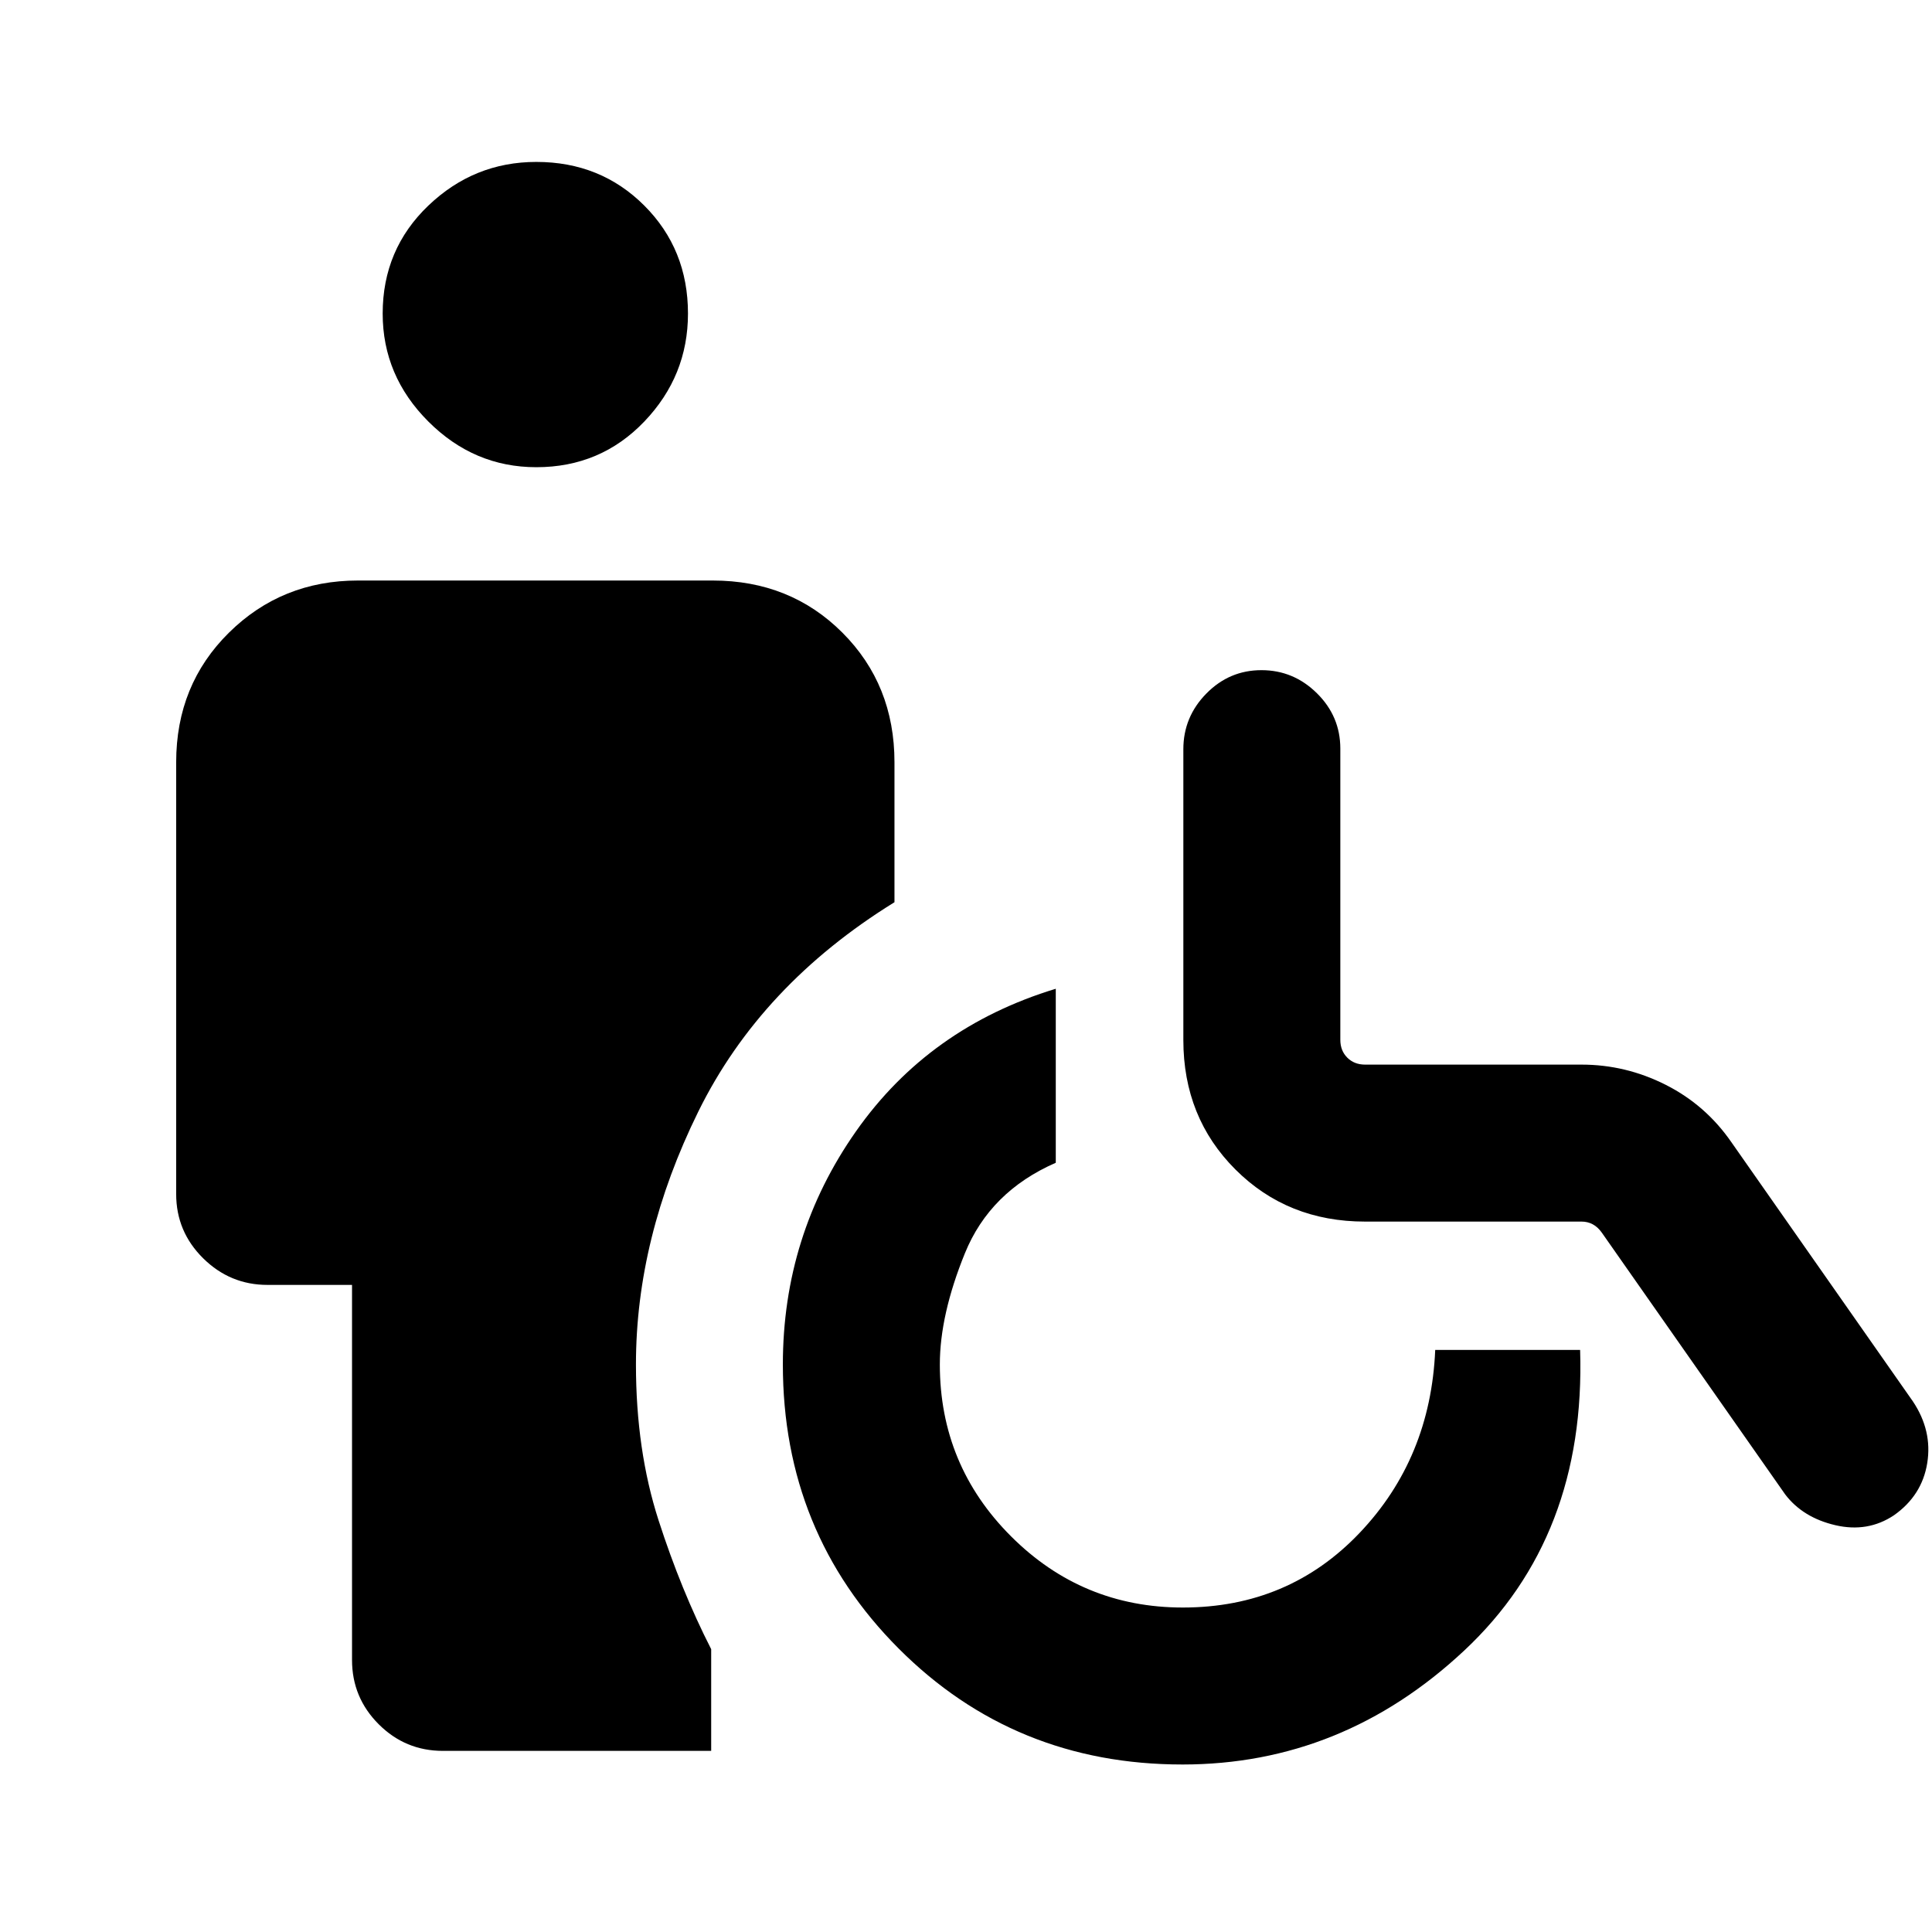<svg xmlns="http://www.w3.org/2000/svg" height="20" viewBox="0 -960 960 960" width="20"><path d="M266.5-727.85q-30.96 0-53.65-22.69-22.7-22.69-22.7-53.65 0-31.95 22.7-53.65 22.69-21.7 53.65-21.7 31.95 0 53.65 21.7t21.7 53.65q0 30.96-21.7 53.65-21.7 22.69-53.65 22.69Zm-91.58 592.7v-186.39H132.9q-18.57 0-31.97-13.24-13.39-13.25-13.39-31.91v-214.54q0-38.53 26.24-64.42t64.07-25.89h176.3q38.53 0 64.42 25.89t25.89 64.42v69.54Q378-470.61 347-407.69T316-282q0 42.61 11.23 77.42t26.15 64.04V-90h-133.3q-18.67 0-31.91-13.24-13.25-13.25-13.25-31.91Zm412.62 51.92q-83.54 0-141.04-57.66Q389-198.55 389-282q0-64.08 36.31-115.81 36.31-51.73 99.3-70.88v86.46q-32.69 14.31-45.15 44.96Q467-306.63 467-282q0 50 35.38 85.39 35.39 35.38 85.39 35.38 52.54 0 87.81-37.08 35.27-37.07 37.57-90.92h72q2.93 92.77-57.59 149.38-60.51 56.62-140.02 56.62Zm299.54-134.16-91.23-130.23q-1.93-2.69-4.43-4.03-2.5-1.35-5.57-1.35H678.31q-38.53 0-64.42-25.87Q588-404.73 588-443.23v-144.49q0-16.03 11.42-27.65Q610.84-627 626.8-627q15.97 0 27.58 11.48Q666-604.05 666-588v144.69q0 5.39 3.46 8.85t8.85 3.46h107.54q21.95 0 41.82 10.03 19.86 10.03 32.64 28.51l90.23 128.85q9.69 14.53 7.09 30.63-2.61 16.1-16.52 25.9-13.03 8.69-29.13 4.94-16.1-3.75-24.9-15.25Z"/></svg>